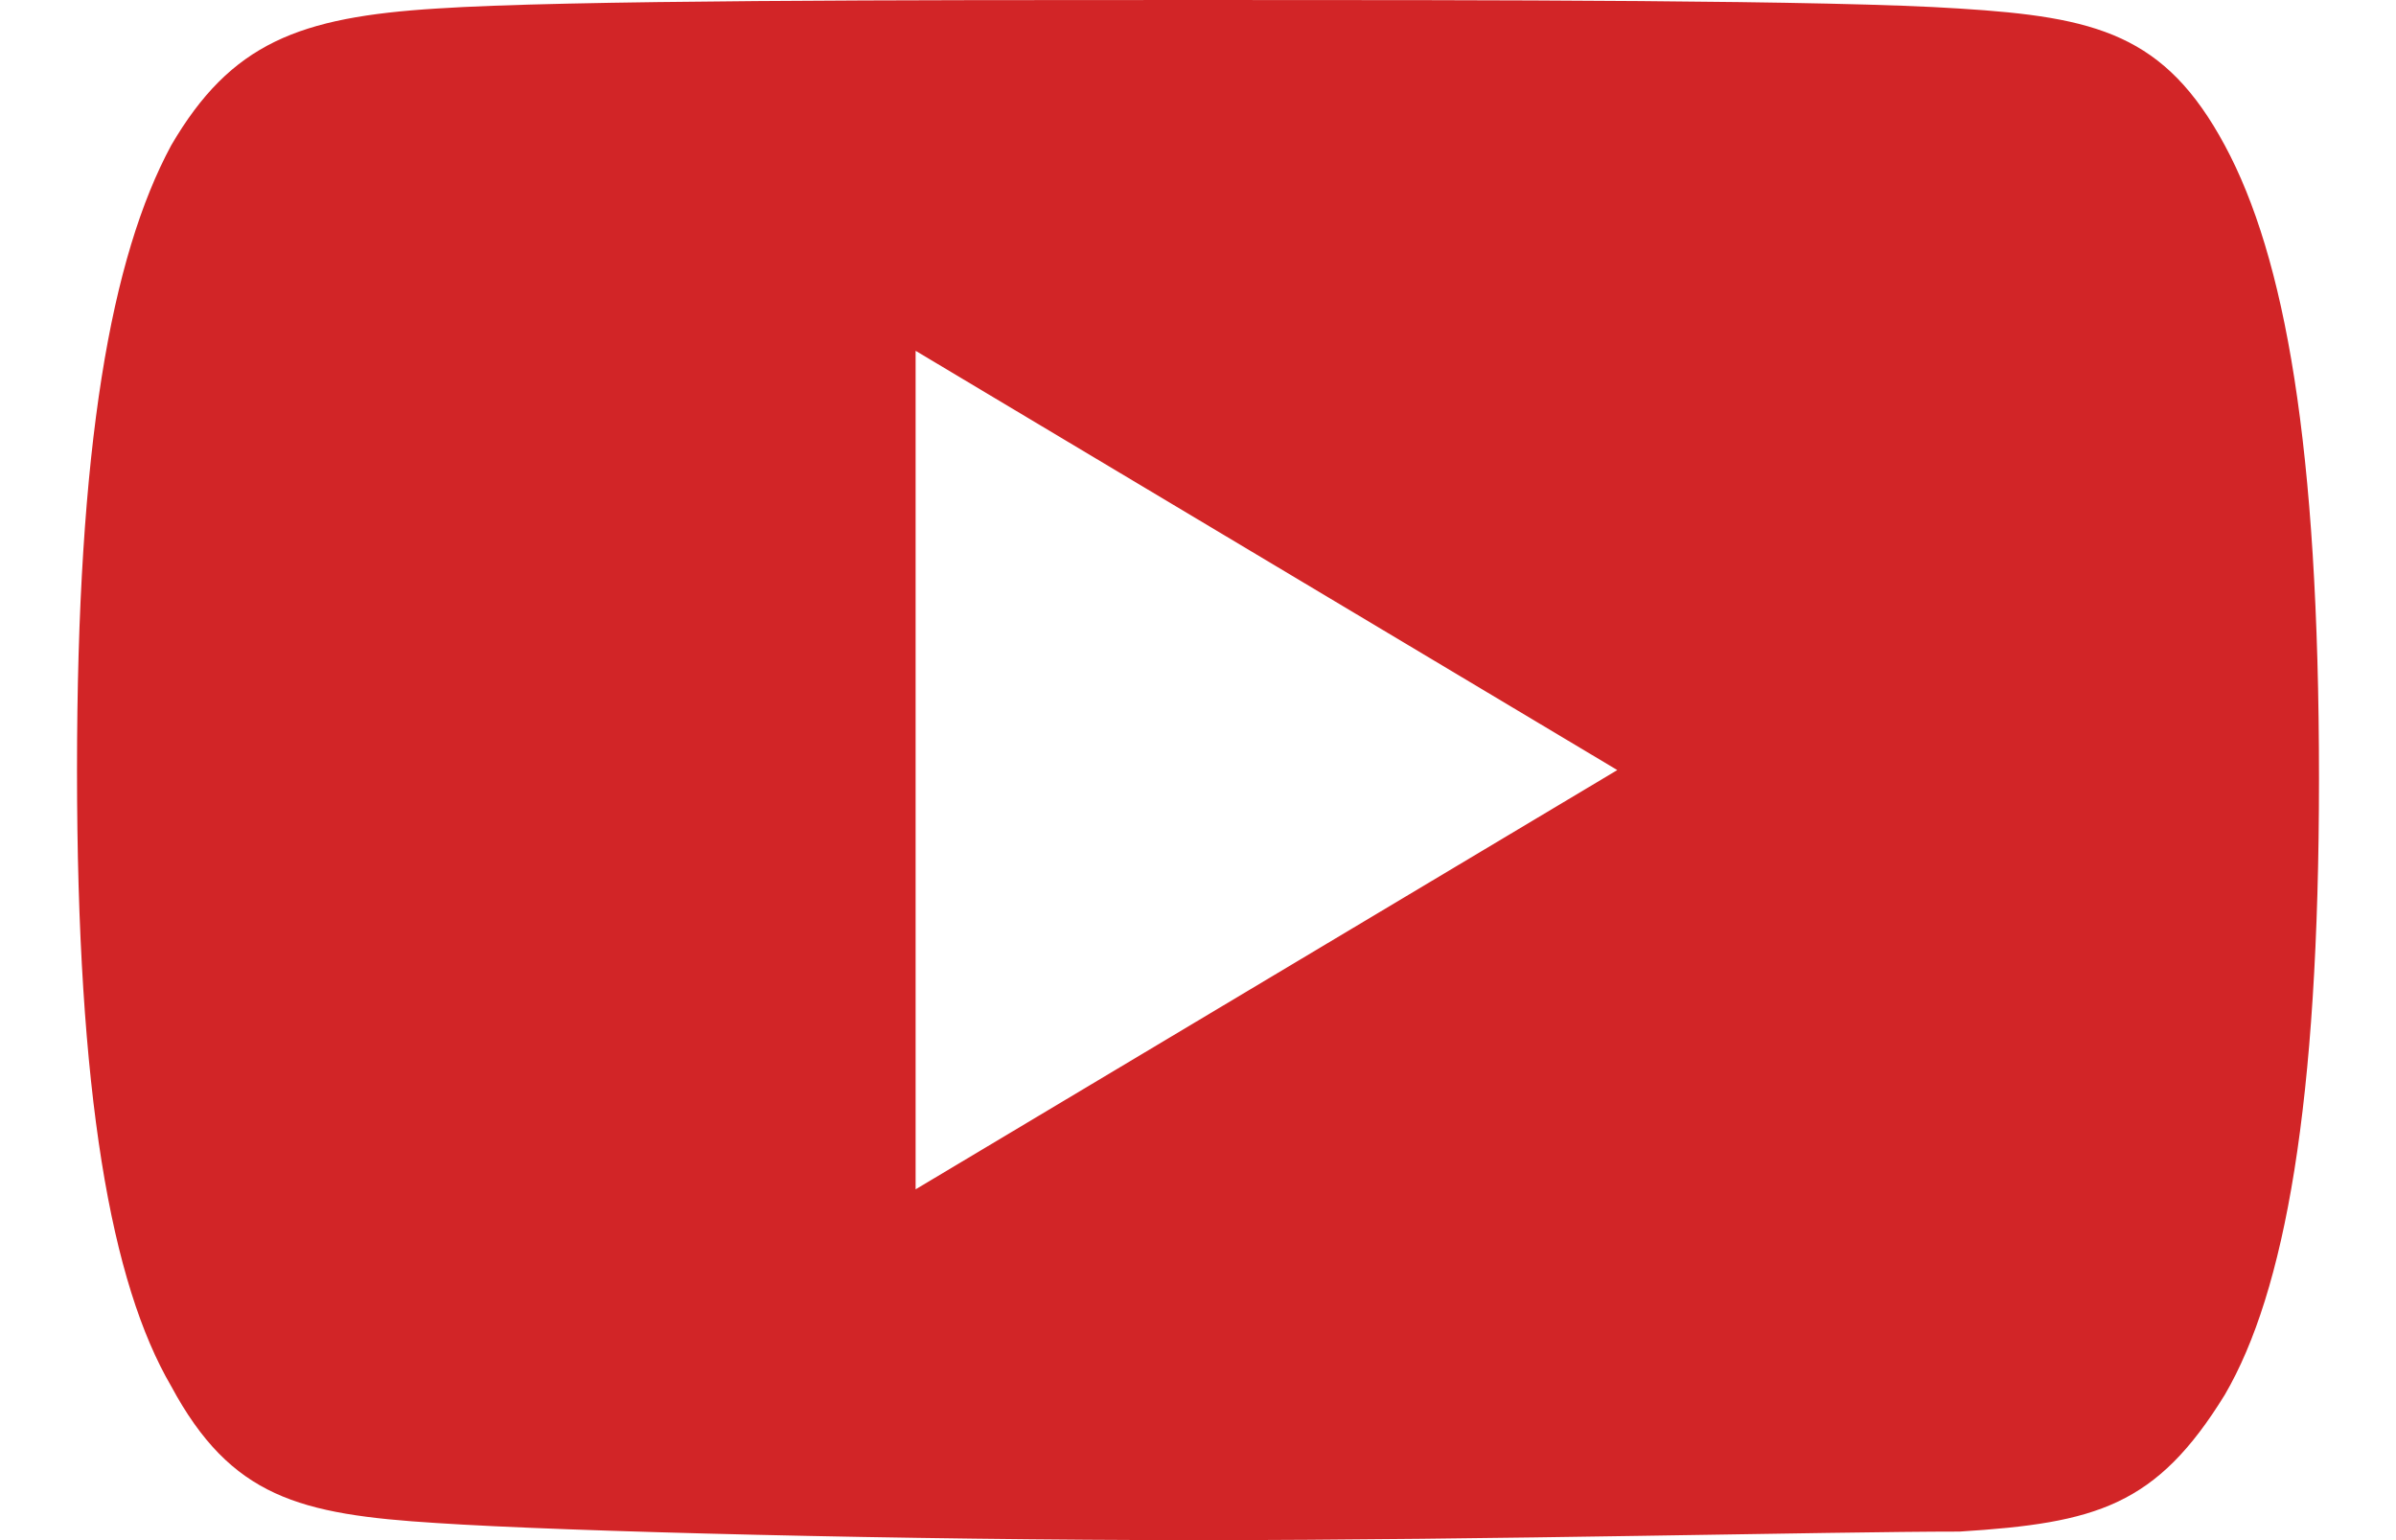 <?xml version="1.0" encoding="utf-8"?>
<!-- Generator: Adobe Illustrator 19.0.0, SVG Export Plug-In . SVG Version: 6.00 Build 0)  -->
<svg version="1.1" id="Layer_1" xmlns="http://www.w3.org/2000/svg" xmlns:xlink="http://www.w3.org/1999/xlink" x="0px" y="0px"
	 viewBox="0 0 28 18" style="enable-background:new 0 0 28 18;" xml:space="preserve">
<style type="text/css">
	.st0{fill:#D22527;}
</style>
<g id="XMLID_2_">
	<path id="XMLID_3_" class="st0" d="M26,1.7c-0.7-1.3-1.5-1.5-3.1-1.6C21.4,0,17.4,0,14,0c-3.4,0-7.4,0-8.9,0.1
		C3.5,0.2,2.7,0.5,2,1.7C1.3,3,0.9,5.2,0.9,9v0c0,3.8,0.4,6,1.1,7.2c0.7,1.3,1.5,1.5,3.1,1.6C6.6,17.9,10.6,18,14,18
		c3.4,0,7.4-0.1,8.9-0.1c1.6-0.1,2.3-0.3,3.1-1.6c0.7-1.2,1.1-3.4,1.1-7.2v0C27.1,5.2,26.7,3,26,1.7L26,1.7z M10.7,13.9V4.1L18.9,9
		L10.7,13.9z M10.7,13.9"/>
</g>
</svg>
